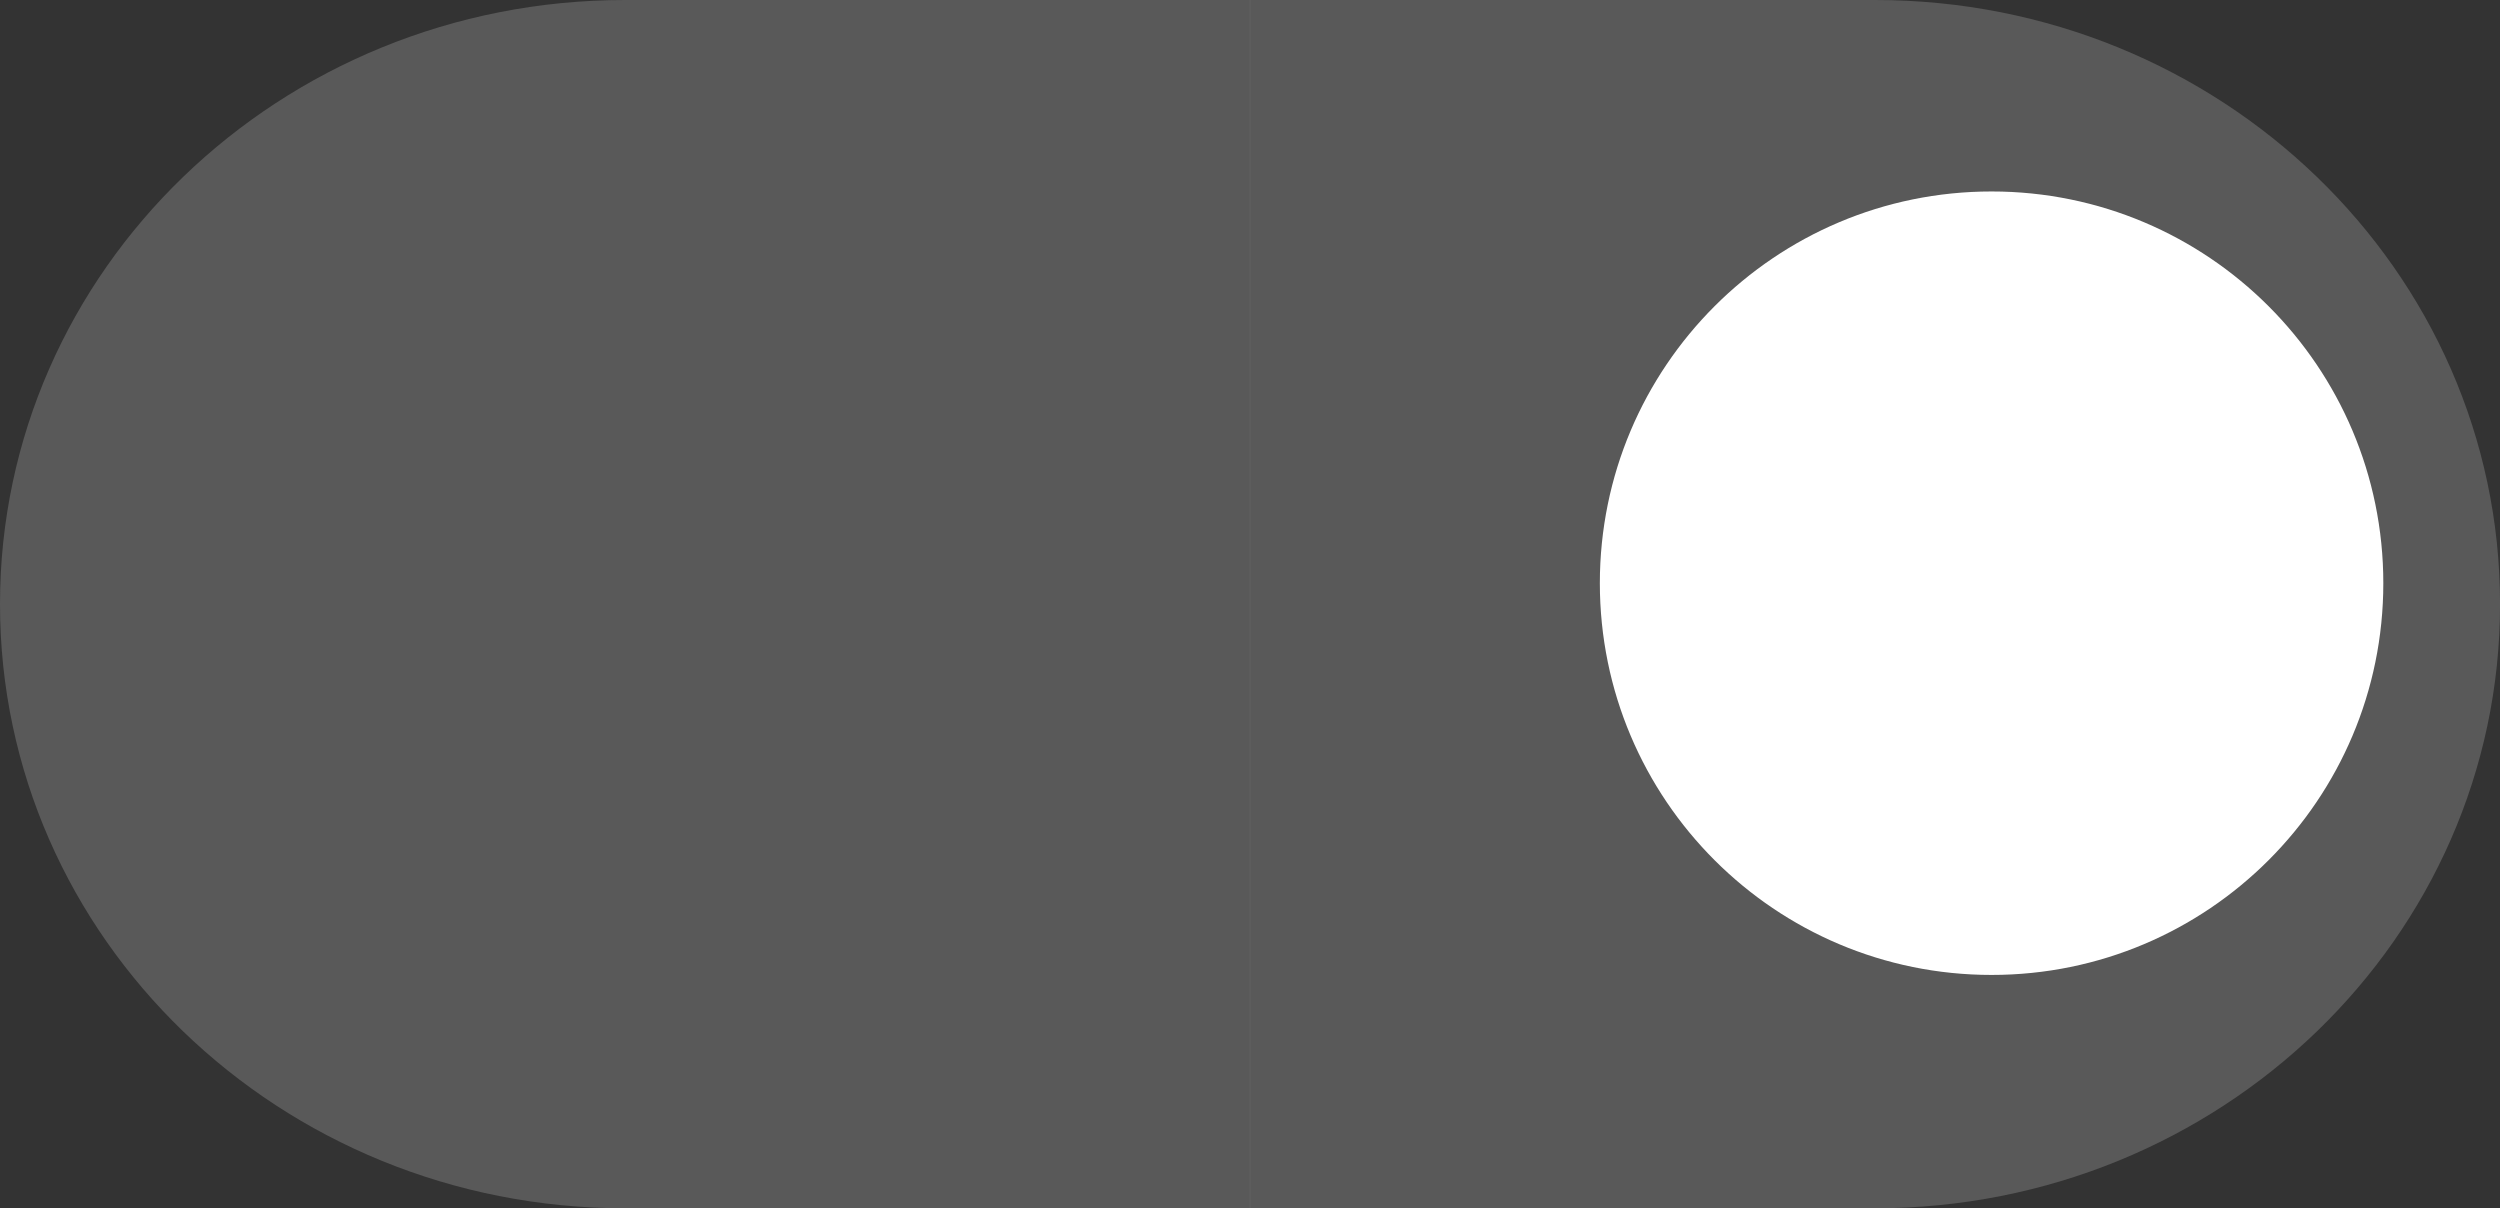 <svg version="1.1" xmlns="http://www.w3.org/2000/svg" xmlns:xlink="http://www.w3.org/1999/xlink" width="52.255" height="25.255" viewBox="0,0,52.255,25.255"><rect x="0" y="0" width="52.255" height="25.255" fill="#333333" stroke="none"/><g transform="translate(-213.872,-167.372)"><g data-paper-data="{&quot;isPaintingLayer&quot;:true}" stroke="none" stroke-linejoin="miter" stroke-miterlimit="10" stroke-dasharray="" stroke-dashoffset="0" style="mix-blend-mode: normal"><path d="M240.006,192.628h-13.067c-7.217,0 -13.067,-5.654 -13.067,-12.628c0,-6.974 5.85,-12.628 13.067,-12.628v0h13.067z" fill-opacity="0.671" fill="#6c6c6c" fill-rule="evenodd" stroke-width="1" stroke-linecap="square"/><path d="M239.994,167.372h13.067v0c7.217,0 13.067,5.654 13.067,12.628c0,6.974 -5.85,12.628 -13.067,12.628h-13.067z" fill-opacity="0.671" fill="#6c6c6c" fill-rule="evenodd" stroke-width="1" stroke-linecap="square"/><path d="M247.312,179.562c0,-4.522 3.666,-8.188 8.188,-8.188c4.522,0 8.188,3.666 8.188,8.188c0,4.522 -3.666,8.188 -8.188,8.188c-4.522,0 -8.188,-3.666 -8.188,-8.188z" fill="#ffffff" fill-rule="nonzero" stroke-width="0" stroke-linecap="butt"/></g></g></svg>